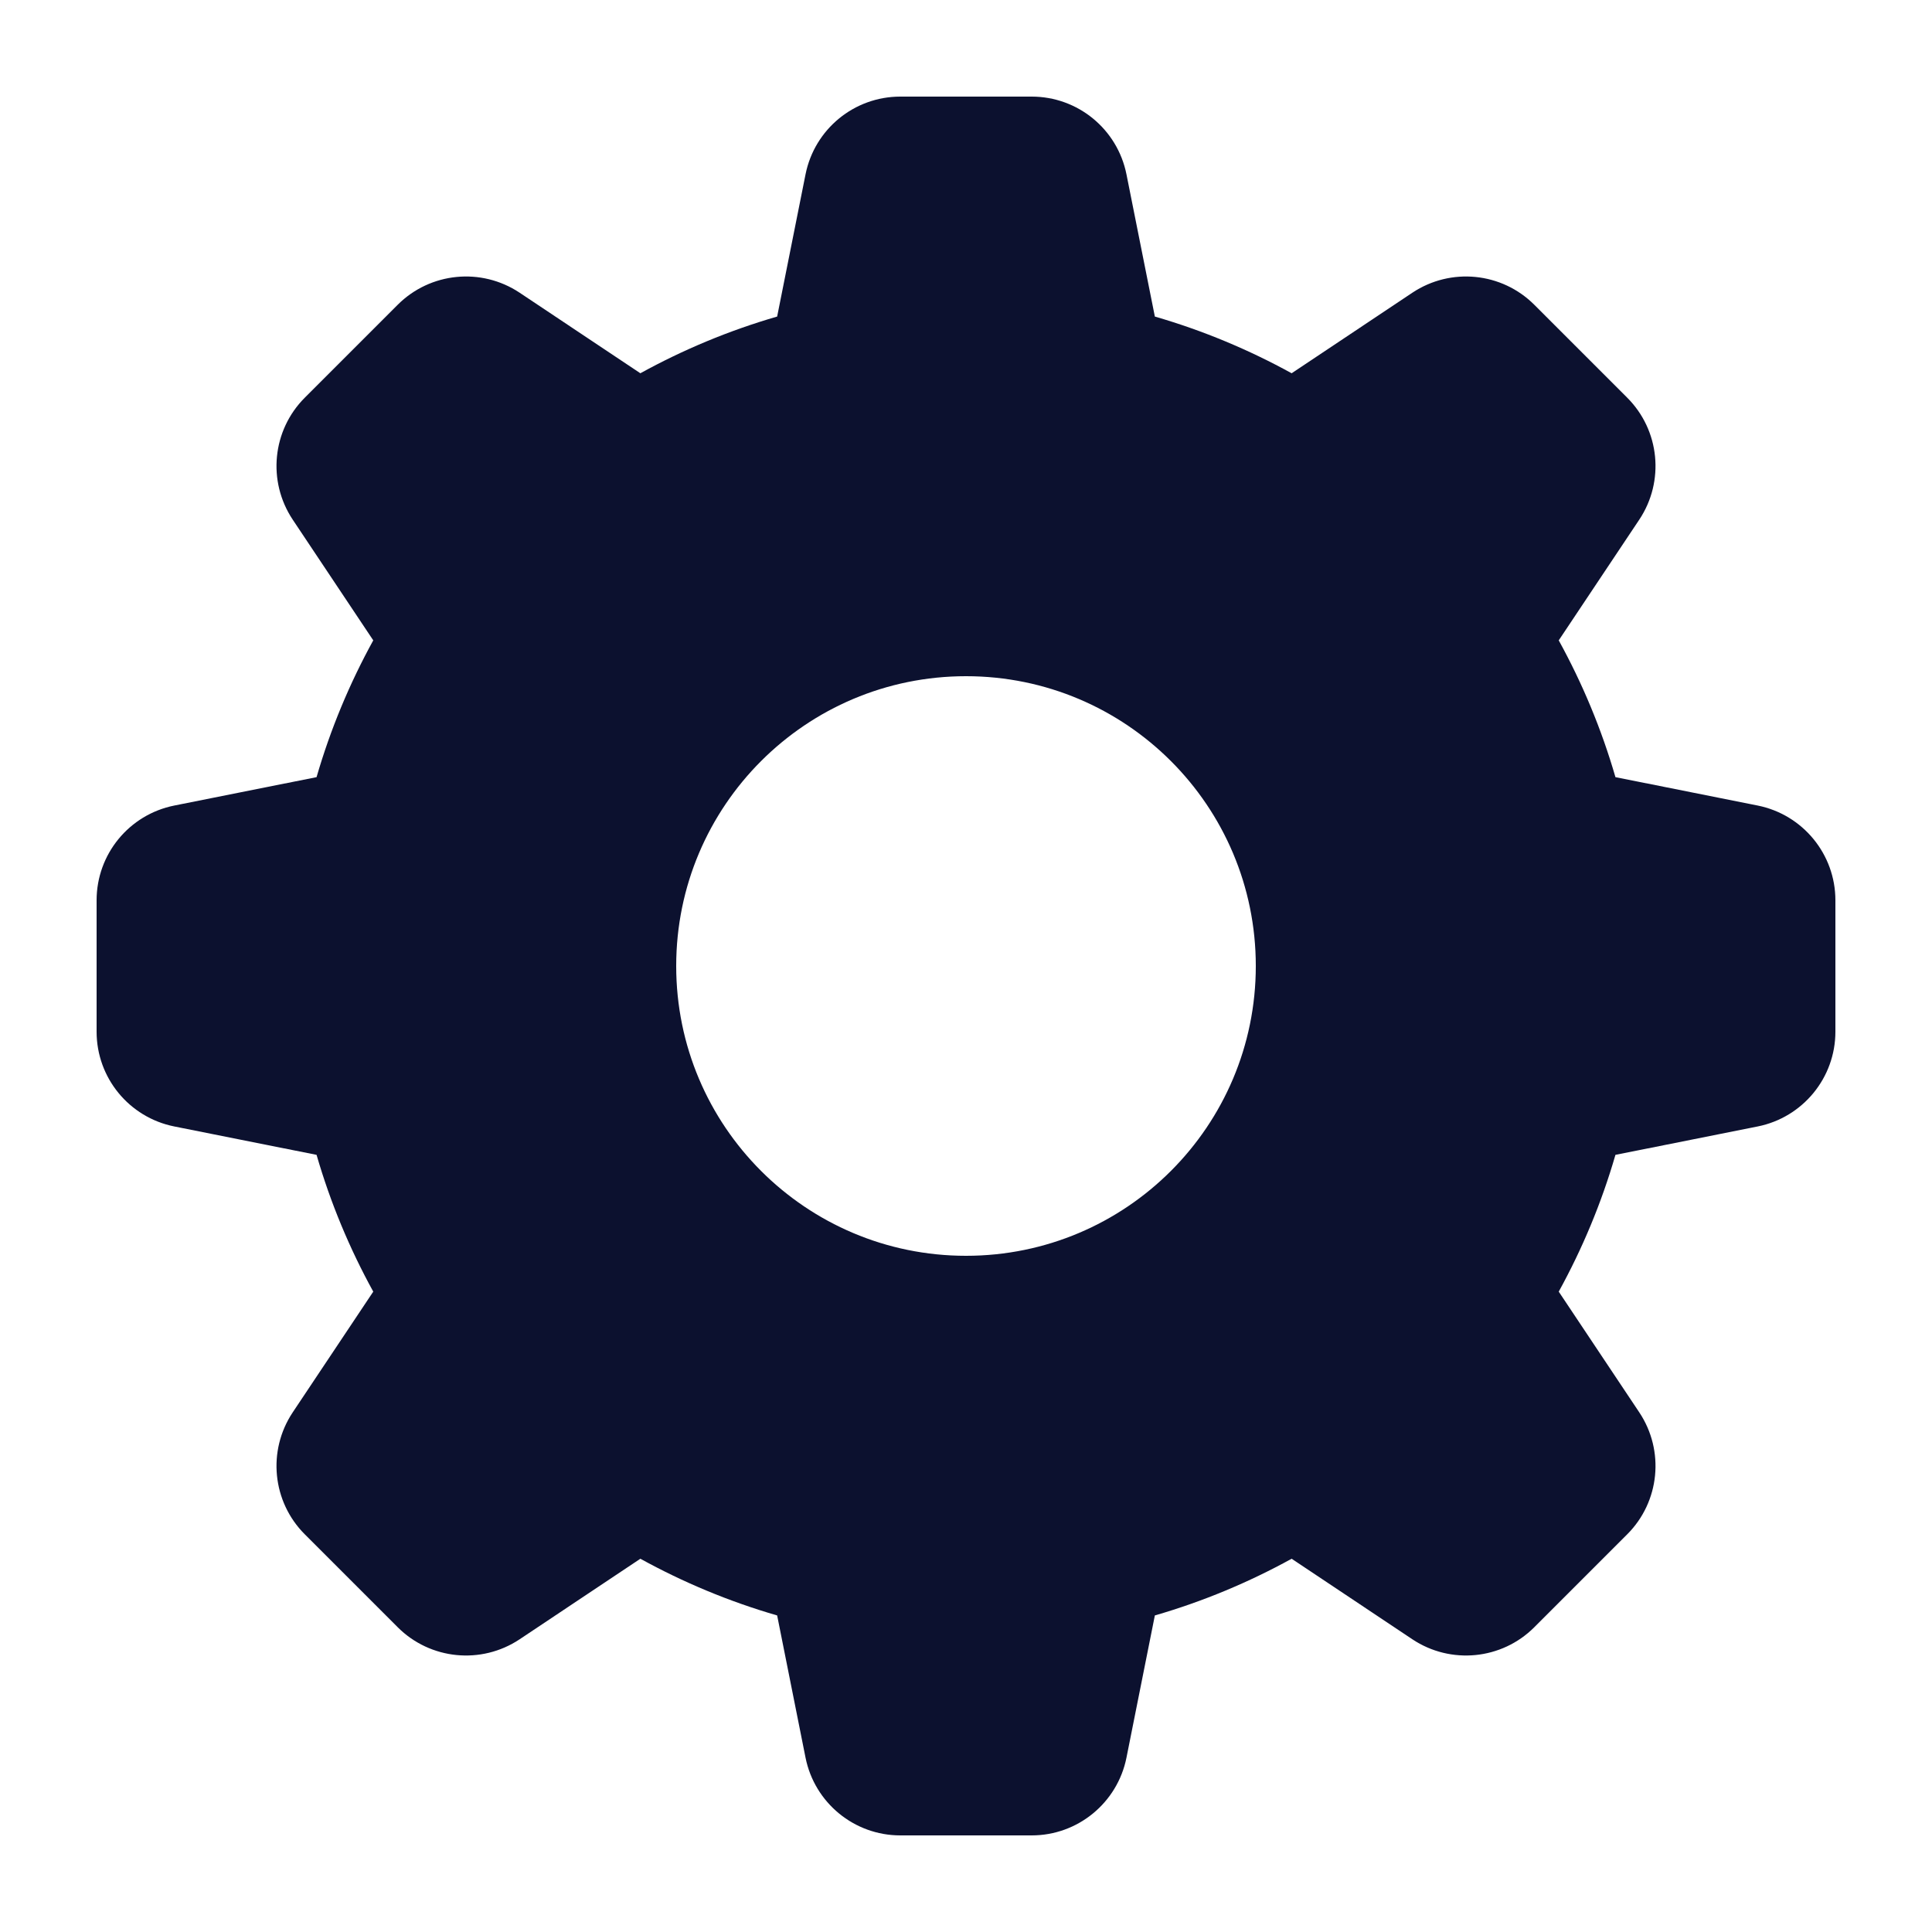 <svg width="20" height="20" viewBox="0 0 20 20" fill="none" xmlns="http://www.w3.org/2000/svg">
<path fill-rule="evenodd" clip-rule="evenodd" d="M8.339 1.804C8.433 1.336 8.843 1 9.32 1H10.68C11.157 1 11.567 1.336 11.661 1.804L11.955 3.277C12.452 3.421 12.926 3.619 13.371 3.864L14.621 3.03C15.018 2.766 15.546 2.818 15.883 3.155L16.845 4.117C17.182 4.454 17.234 4.982 16.97 5.379L16.136 6.629C16.381 7.074 16.579 7.548 16.723 8.045L18.196 8.339C18.663 8.433 19 8.843 19 9.32V10.68C19 11.157 18.663 11.567 18.196 11.661L16.723 11.955C16.579 12.452 16.381 12.926 16.136 13.371L16.97 14.621C17.234 15.018 17.182 15.546 16.845 15.883L15.883 16.845C15.546 17.182 15.018 17.234 14.621 16.97L13.371 16.136C12.926 16.381 12.452 16.579 11.955 16.723L11.661 18.196C11.567 18.663 11.157 19 10.68 19H9.32C8.843 19 8.433 18.663 8.339 18.196L8.045 16.723C7.548 16.579 7.074 16.381 6.629 16.136L5.379 16.97C4.982 17.234 4.454 17.182 4.117 16.845L3.155 15.883C2.818 15.546 2.766 15.018 3.03 14.621L3.864 13.371C3.619 12.926 3.421 12.452 3.277 11.955L1.804 11.661C1.336 11.567 1 11.157 1 10.68L1 9.32C1 8.843 1.336 8.433 1.804 8.339L3.277 8.045C3.421 7.548 3.619 7.074 3.864 6.629L3.03 5.379C2.766 4.982 2.818 4.454 3.155 4.117L4.117 3.155C4.454 2.818 4.982 2.766 5.379 3.03L6.629 3.864C7.074 3.619 7.548 3.421 8.045 3.277L8.339 1.804ZM13 10C13 11.657 11.657 13 10 13C8.343 13 7 11.657 7 10C7 8.343 8.343 7 10 7C11.657 7 13 8.343 13 10Z" fill="#0C112F"/>
</svg>
